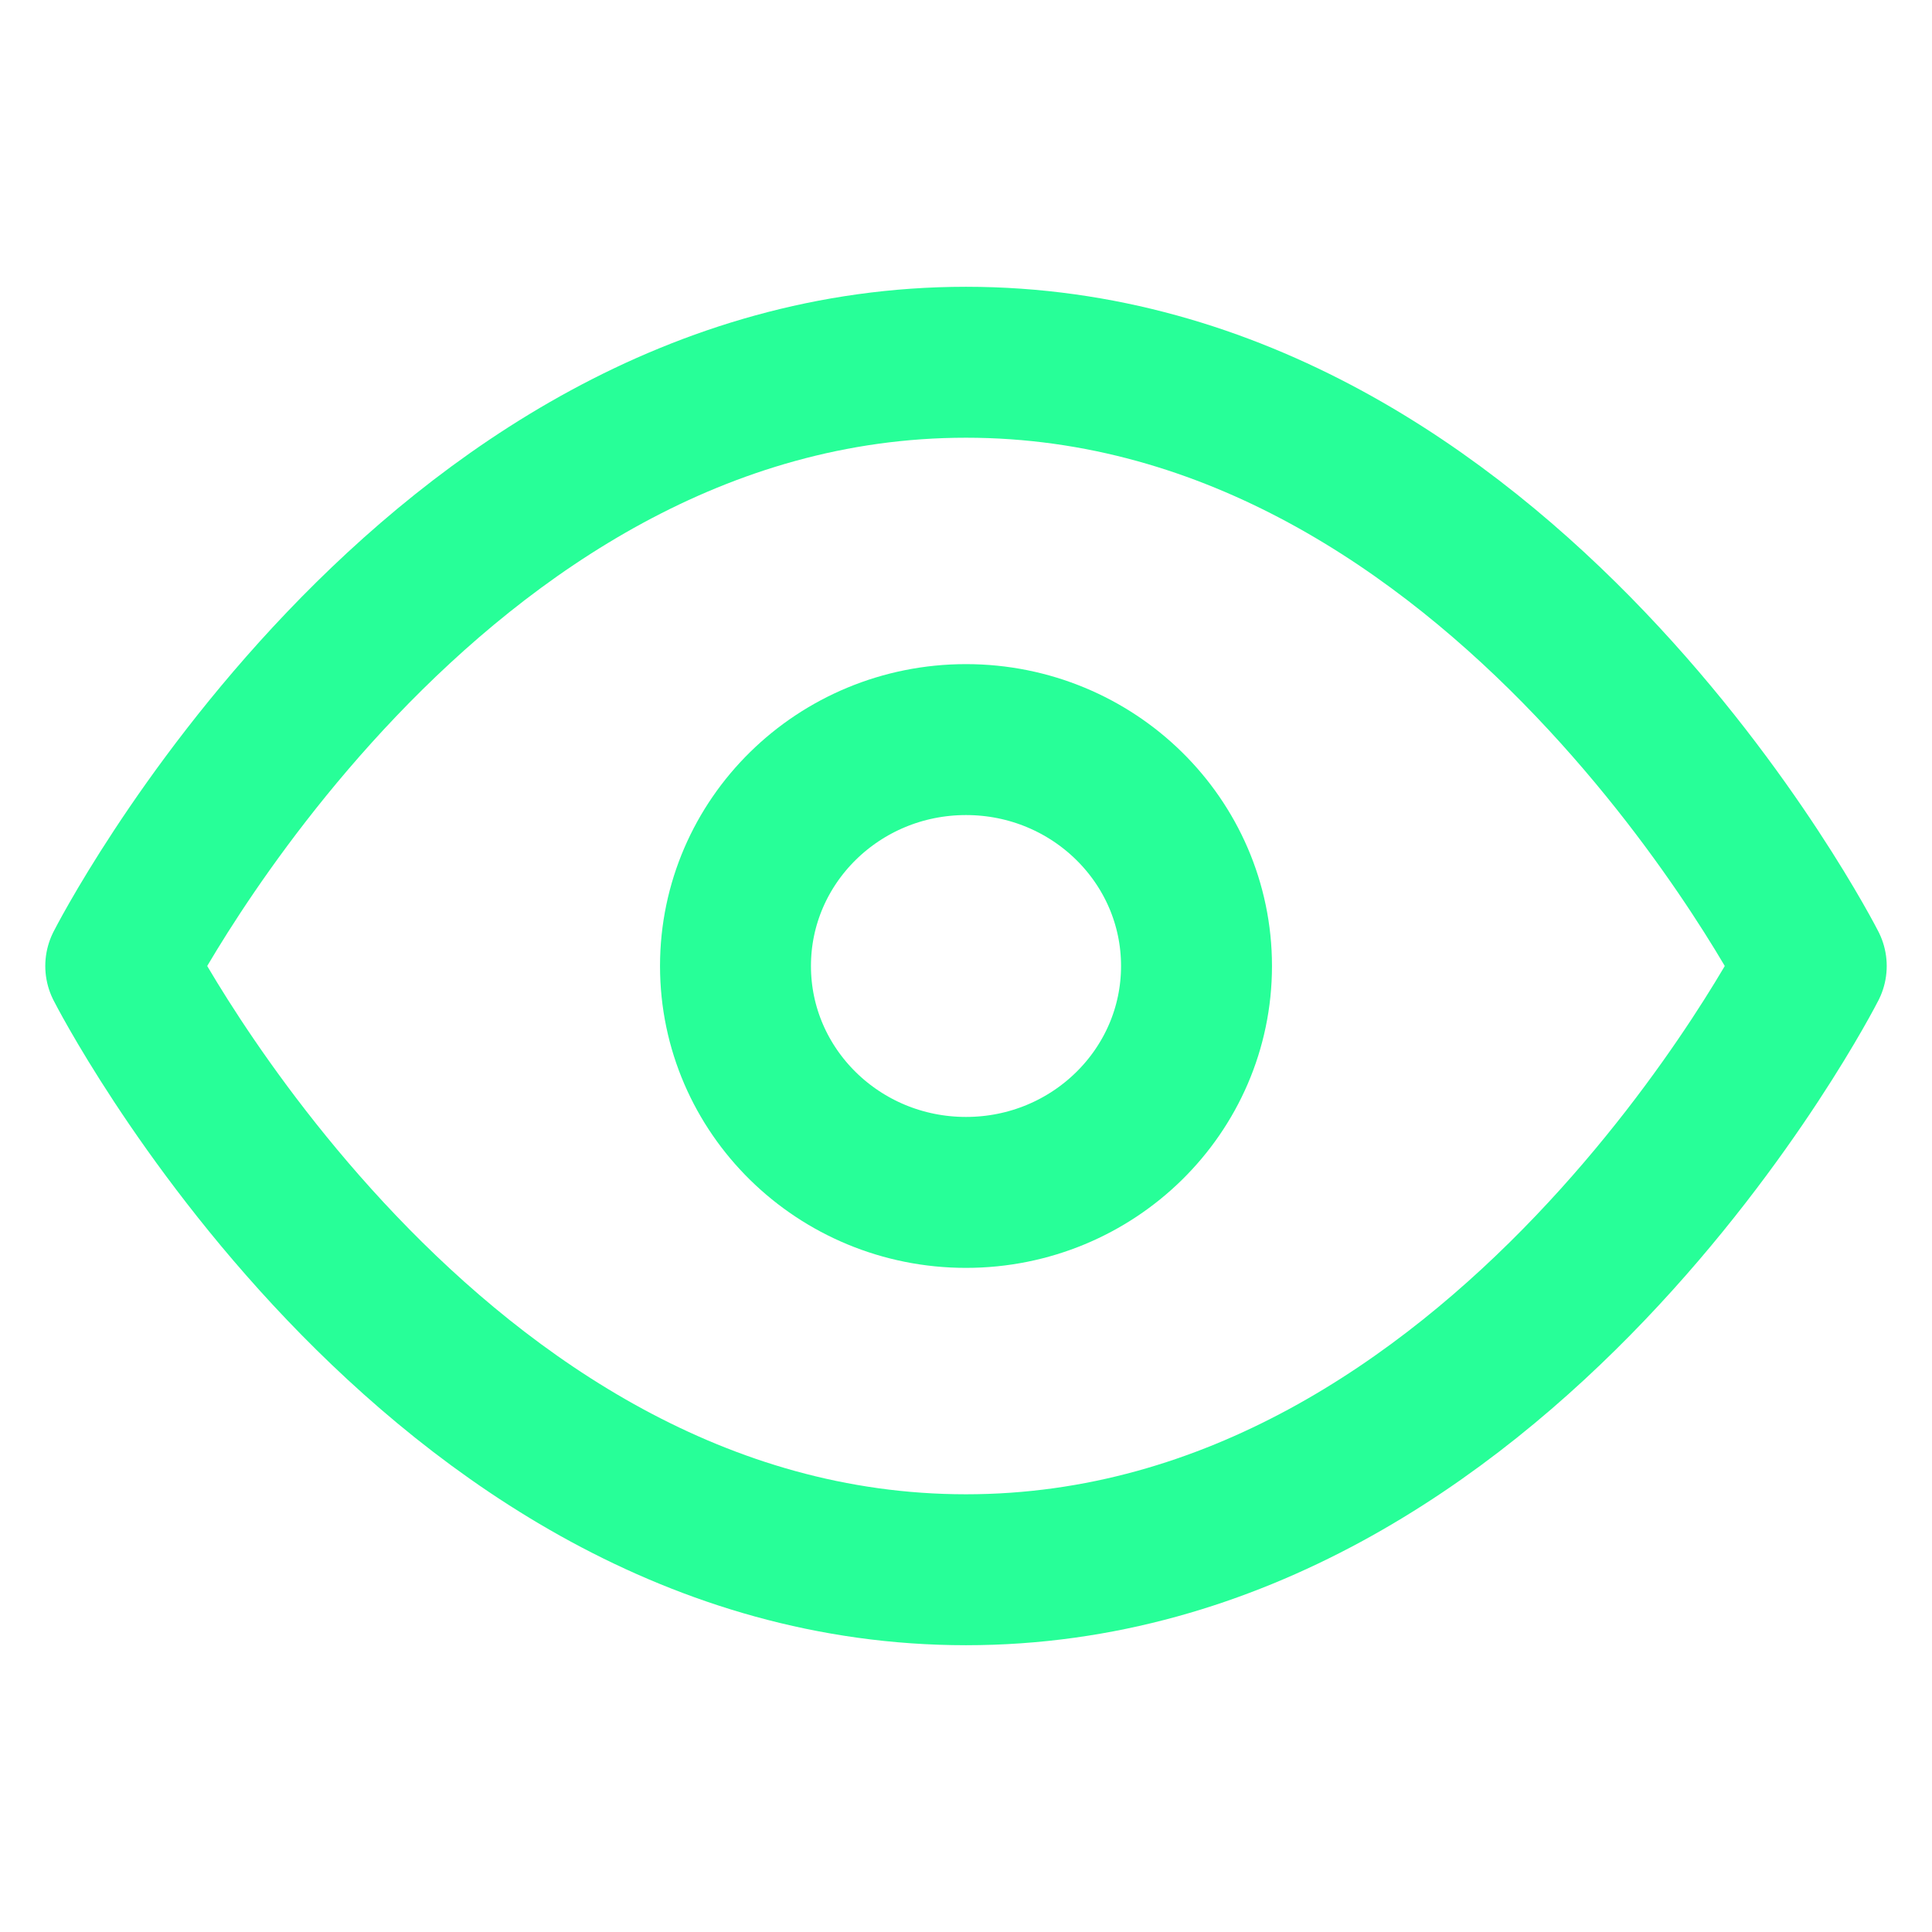 <?xml version="1.0" encoding="UTF-8"?>
<svg width="16px" height="16px" viewBox="0 0 16 16" version="1.1" xmlns="http://www.w3.org/2000/svg" xmlns:xlink="http://www.w3.org/1999/xlink">
    <!-- Generator: Sketch 50 (54983) - http://www.bohemiancoding.com/sketch -->
    <title>preview</title>
    <desc>Created with Sketch.</desc>
    <defs></defs>
    <g id="preview" stroke="none" stroke-width="1" fill="none" fill-rule="evenodd" stroke-linecap="round" stroke-linejoin="round">
        <g transform="translate(1, 3)" stroke="#27FF98" stroke-width="1.25">
            <path d="M0,5 C0,5 2.545,0 7,0 C11.455,0 14,5 14,5 C14,5 11.455,10 7,10 C2.545,10 0,5 0,5 Z" id="Shape"></path>
            <ellipse id="Oval" cx="7" cy="5" rx="1.909" ry="1.875"></ellipse>
        </g>
    </g>
</svg>